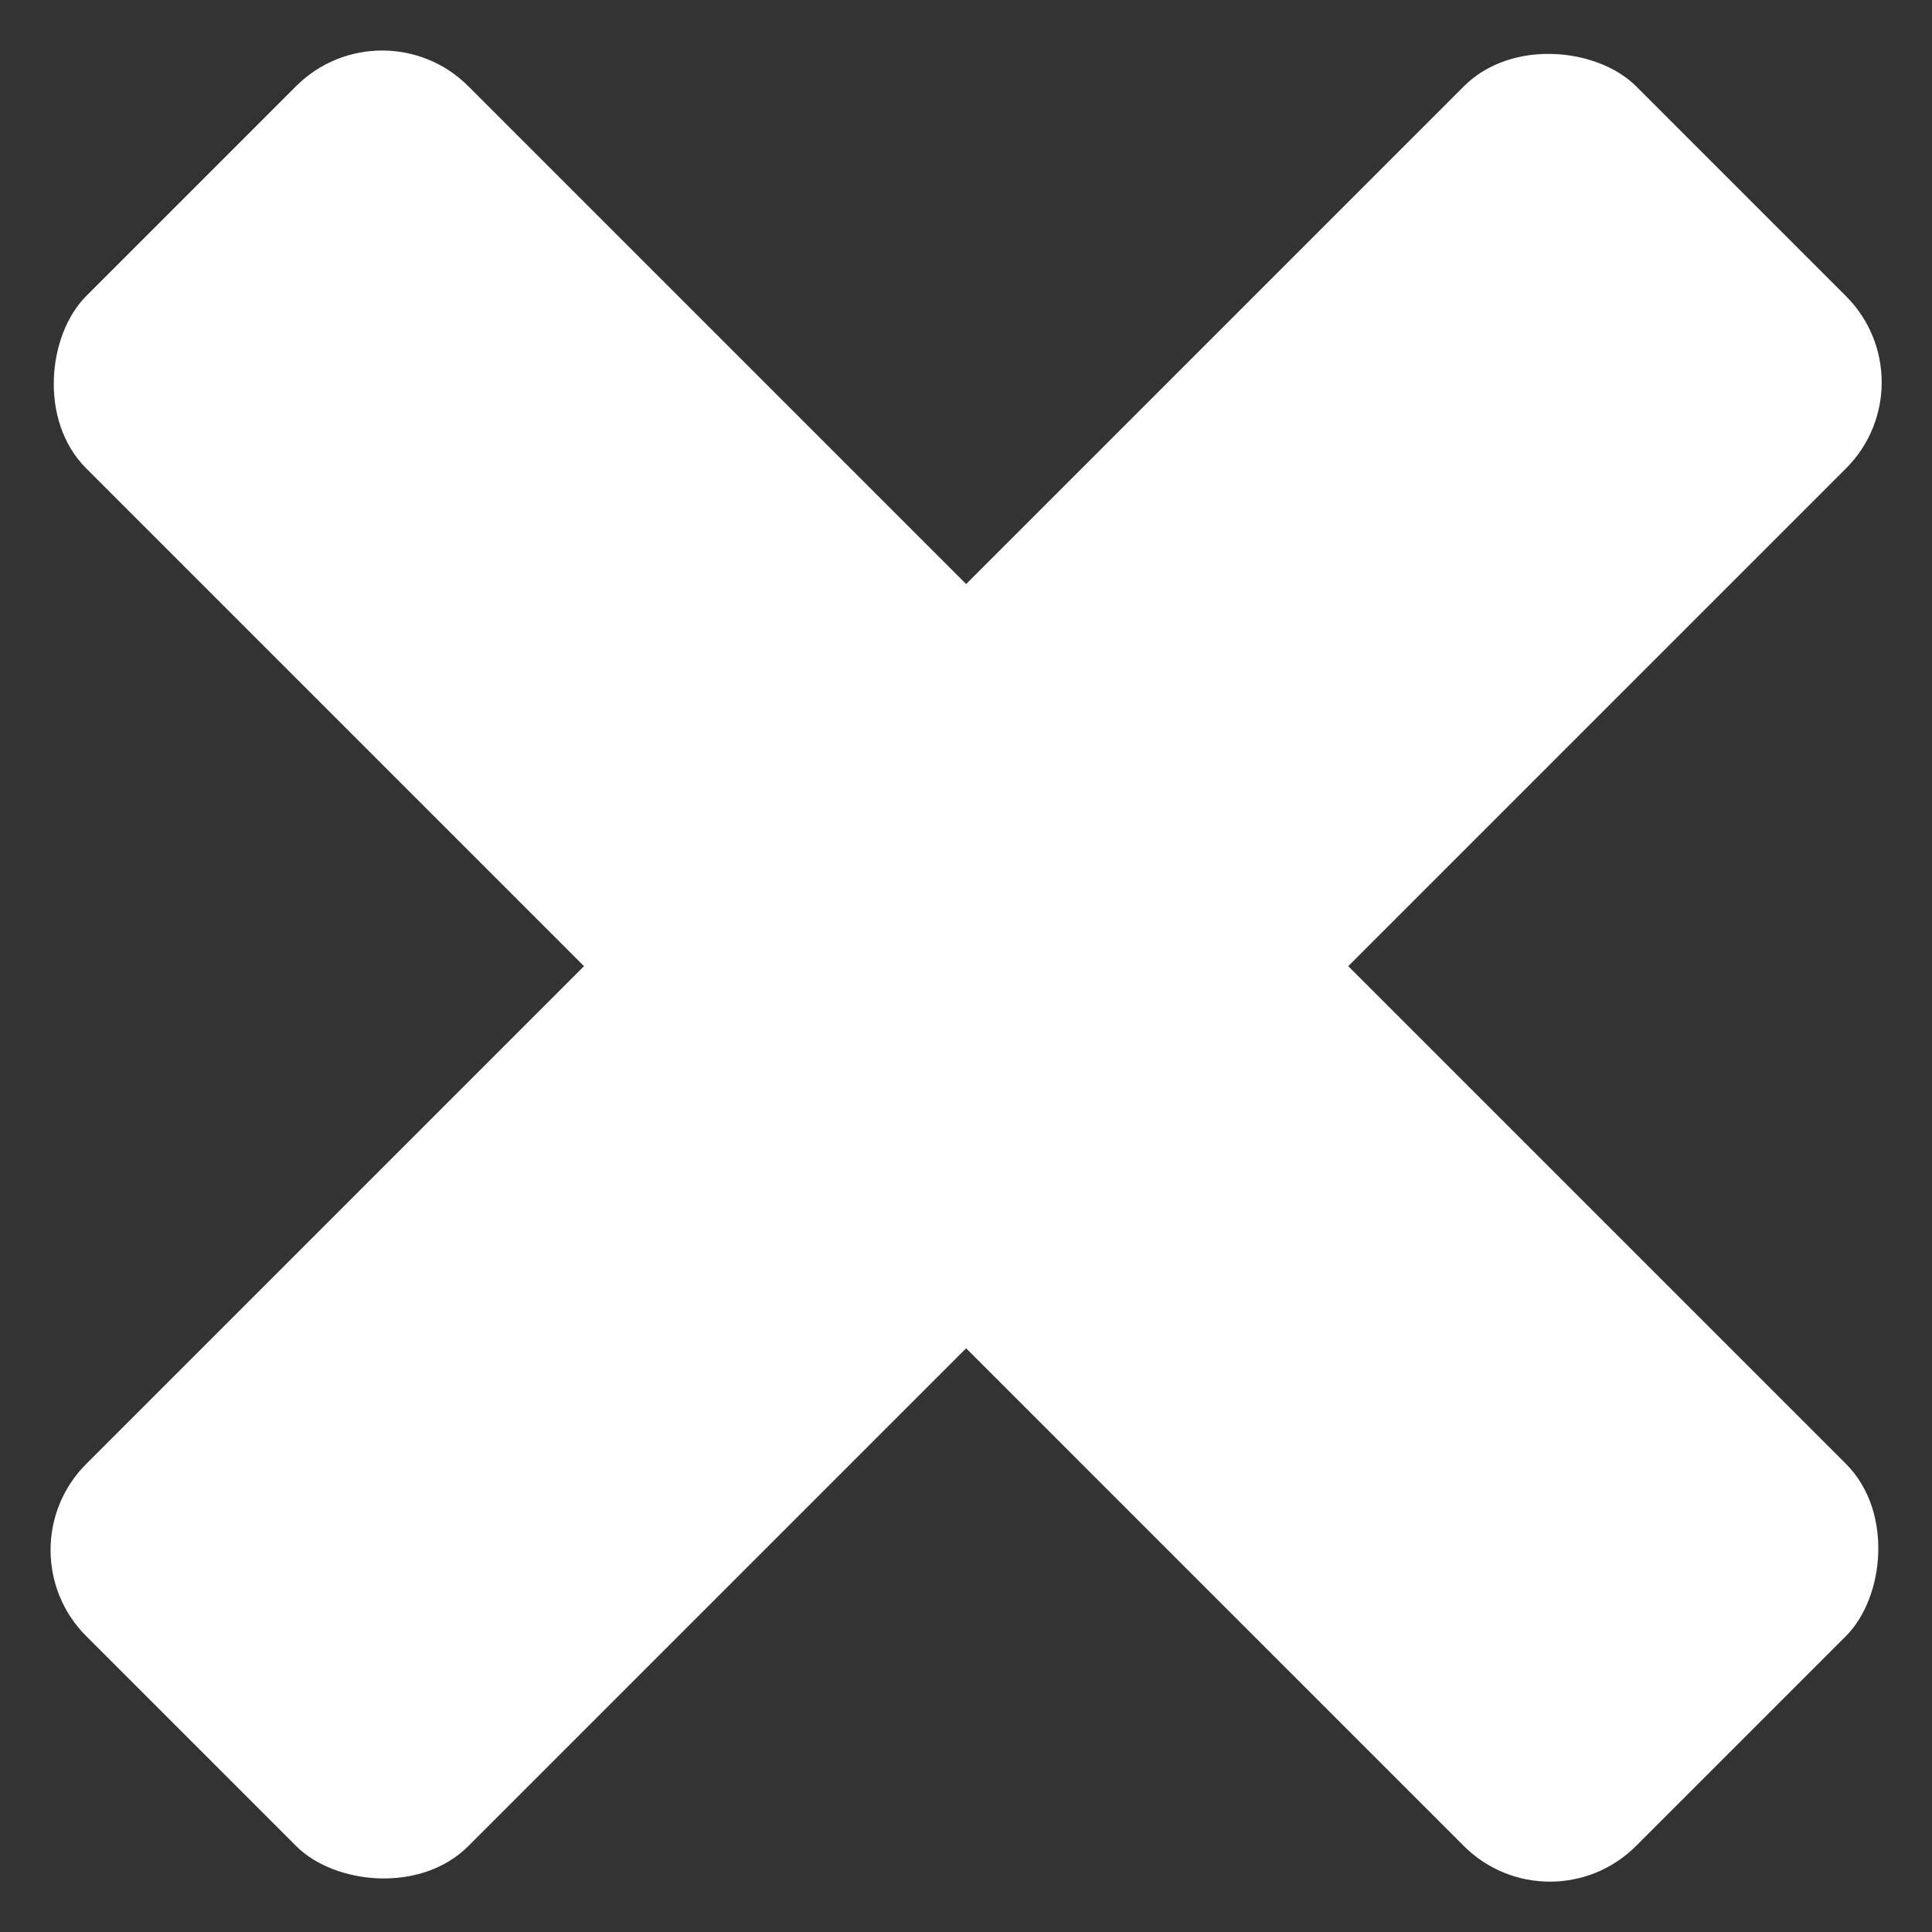 <svg xmlns="http://www.w3.org/2000/svg" width="15.866" height="15.866" viewBox="0 0 15.866 15.866">
    <rect x="0" y="0" width="15.866" height="15.866" fill="#333333" stroke="none"/>
    <defs>
        <style>
            .cls-1{fill:#fff}
        </style>
    </defs>
    <g id="Group_8308" transform="rotate(45 831 -1616.992)">
        <rect id="Rectangle_4251" width="18" height="4.438" class="cls-1" rx="1" transform="translate(1389 111.781)"/>
        <rect id="Rectangle_4252" width="18" height="4.438" class="cls-1" rx="1" transform="rotate(90 647.61 752.61)"/>
    </g>
</svg>
